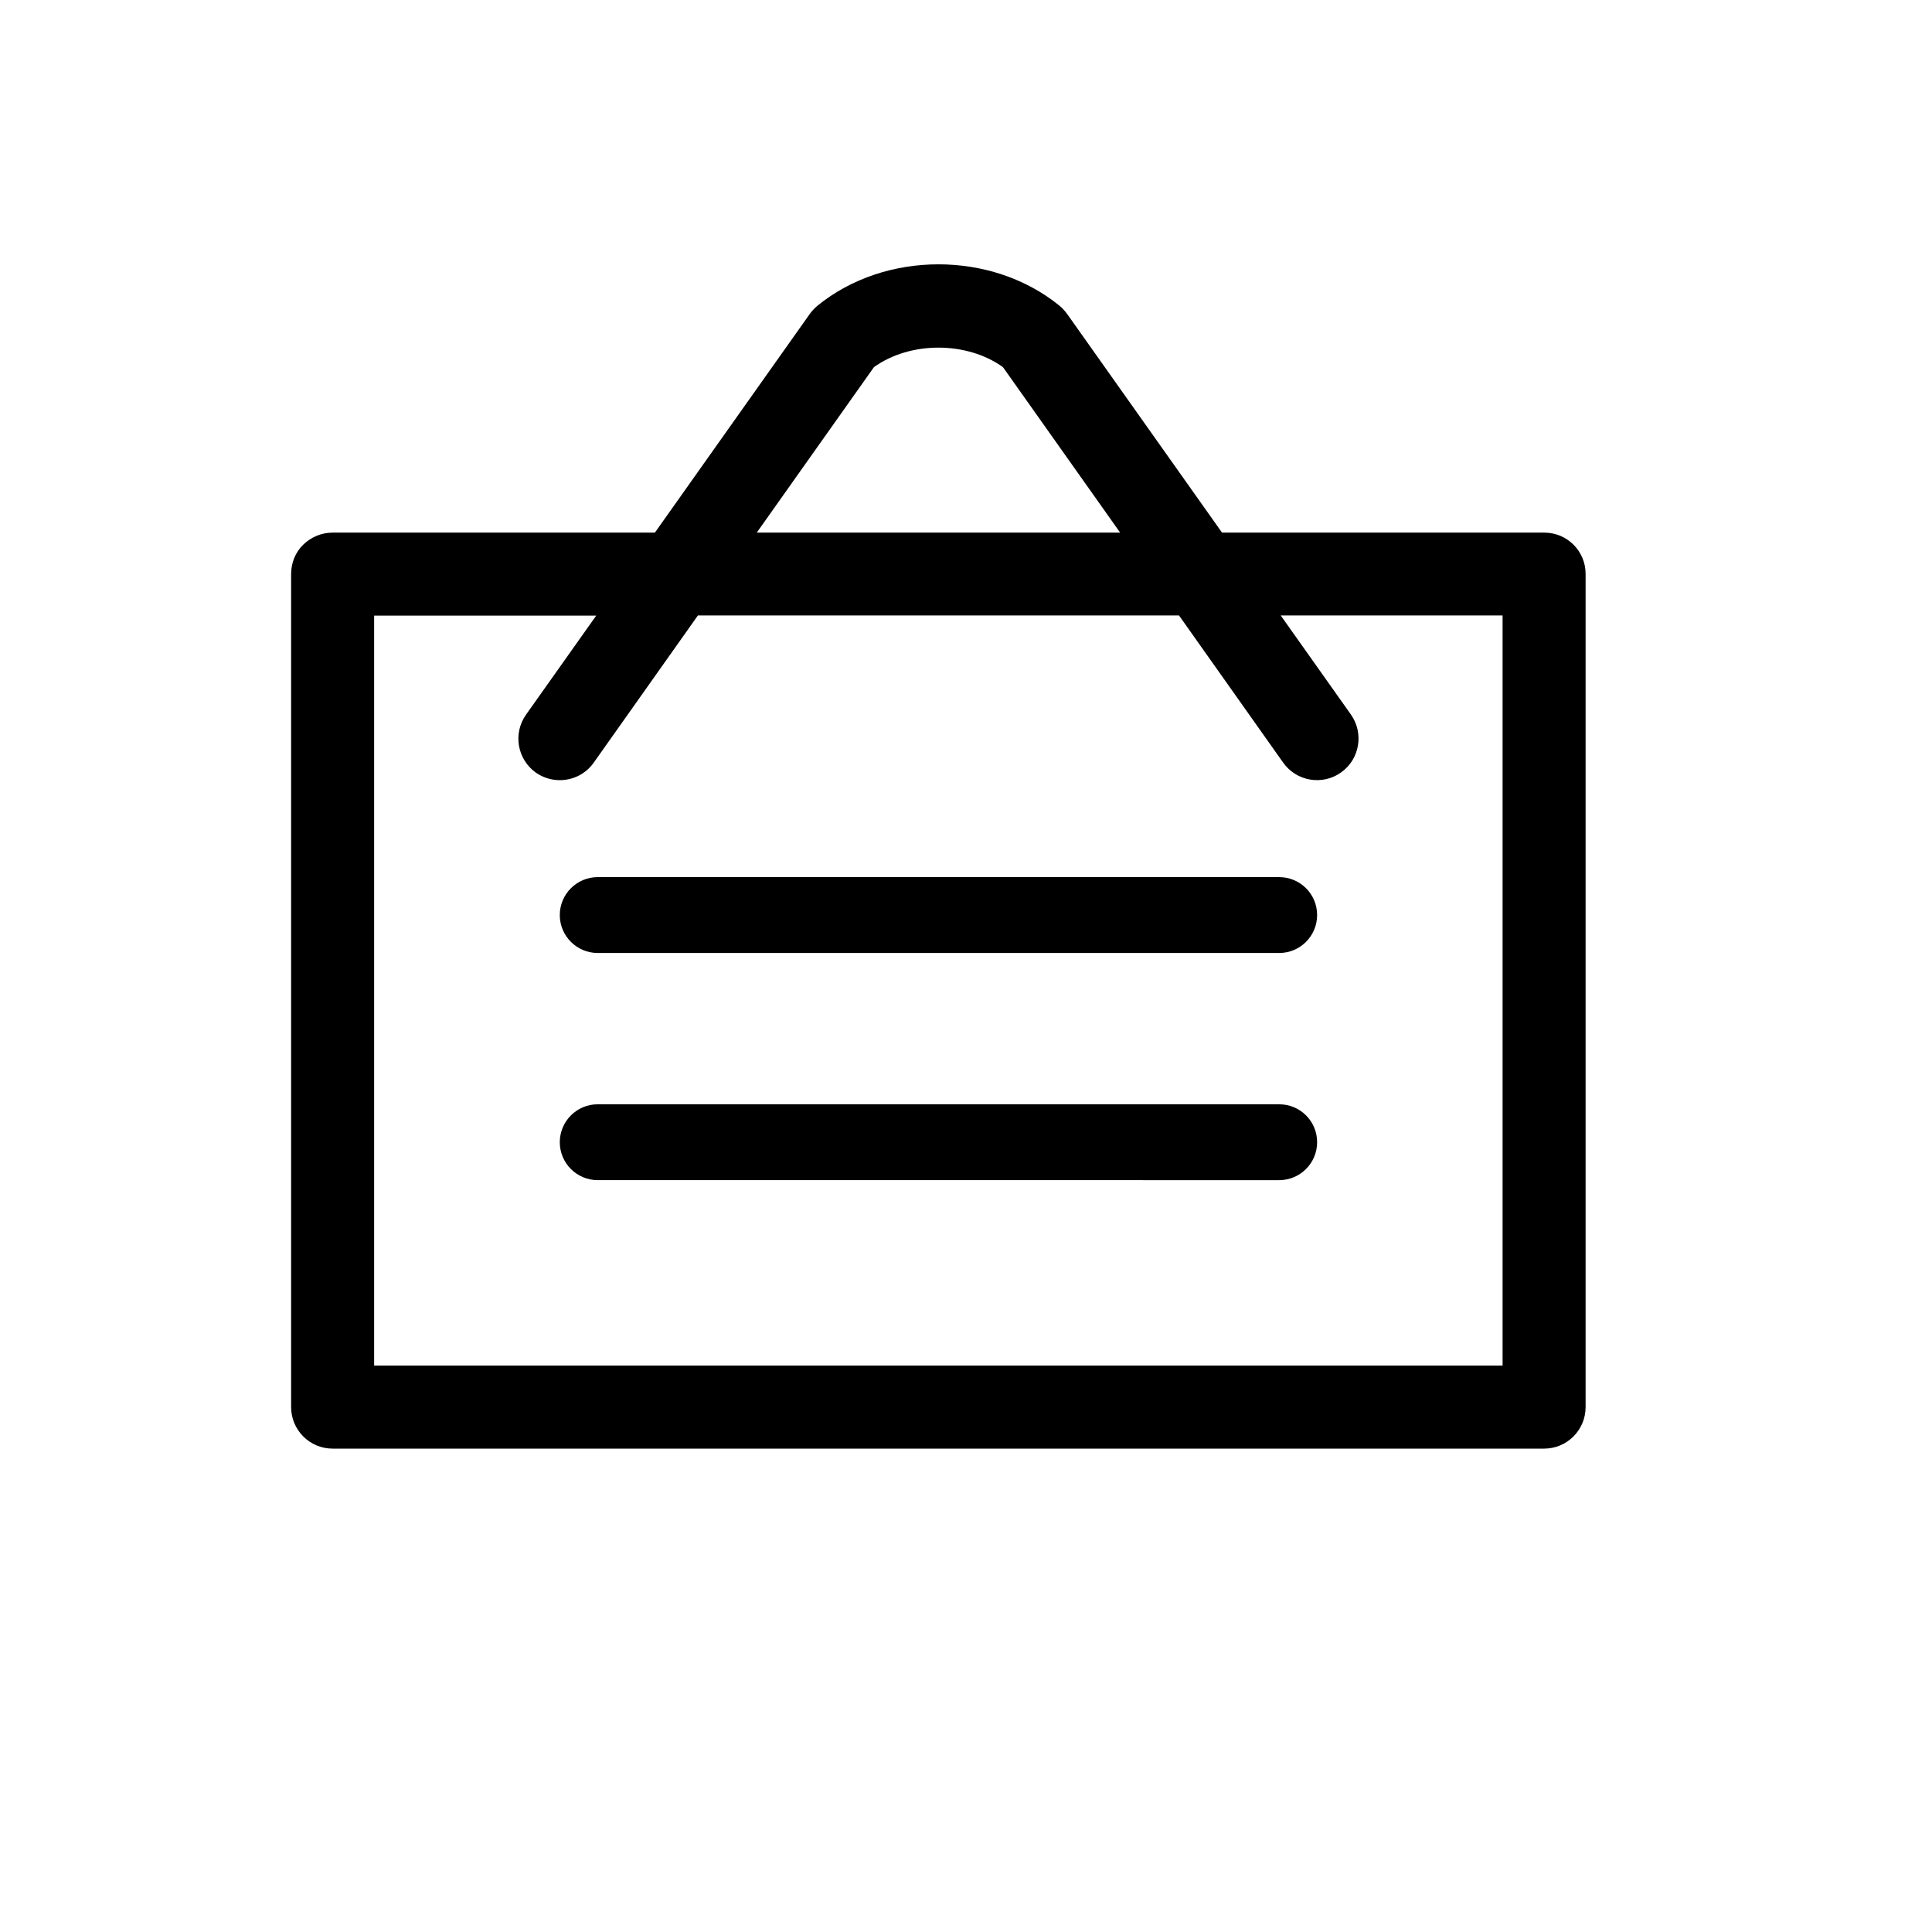 <?xml version="1.0" standalone="no"?><!DOCTYPE svg PUBLIC "-//W3C//DTD SVG 1.1//EN" "http://www.w3.org/Graphics/SVG/1.1/DTD/svg11.dtd"><svg t="1576574156109" class="icon" viewBox="0 0 1024 1024" version="1.1" xmlns="http://www.w3.org/2000/svg" p-id="2587" xmlns:xlink="http://www.w3.org/1999/xlink" width="48" height="48"><defs><style type="text/css"></style></defs><path d="M678 464.9H316.8c-11.1 0-20.1 9-20.1 20.1 0 11.1 9 20.1 20.1 20.1H678c11.1 0 20.1-9 20.1-20.1 0-11.2-9-20.1-20.1-20.1zM678 585.3H316.8c-11.1 0-20.1 9-20.1 20.1 0 11.1 9 20.1 20.1 20.1H678c11.1 0 20.1-9 20.1-20.1 0-11.2-9-20.1-20.1-20.1z" p-id="2588"></path><path d="M818.5 282.3H647.7l-82.1-115.9c-1.2-1.6-2.5-3.1-4.1-4.4-35.9-29.2-92.3-29.2-128.2 0-1.5 1.3-2.9 2.7-4.1 4.4l-82.1 115.9H176.3c-5.8 0-11.4 2.3-15.6 6.4s-6.4 9.7-6.4 15.6v441.5c0 12.1 9.8 22 22 22h642.1c12.2 0 22-9.9 22-22V304.3c0.1-12.1-9.7-22-21.9-22z m-355.3-87.7c19.2-13.8 49.2-13.8 68.4 0l62.1 87.7H401.1l62.1-87.7z m333.3 529.2H198.3V326.3H316l-37.2 52.5c-7 9.9-4.7 23.6 5.2 30.7 3.9 2.7 8.3 4 12.7 4 6.9 0 13.7-3.2 18-9.3l55.2-78h255l55.2 78c7 9.9 20.8 12.3 30.7 5.2 9.9-7 12.2-20.8 5.2-30.7l-37.2-52.5h117.6v397.6z" p-id="2589"></path></svg>